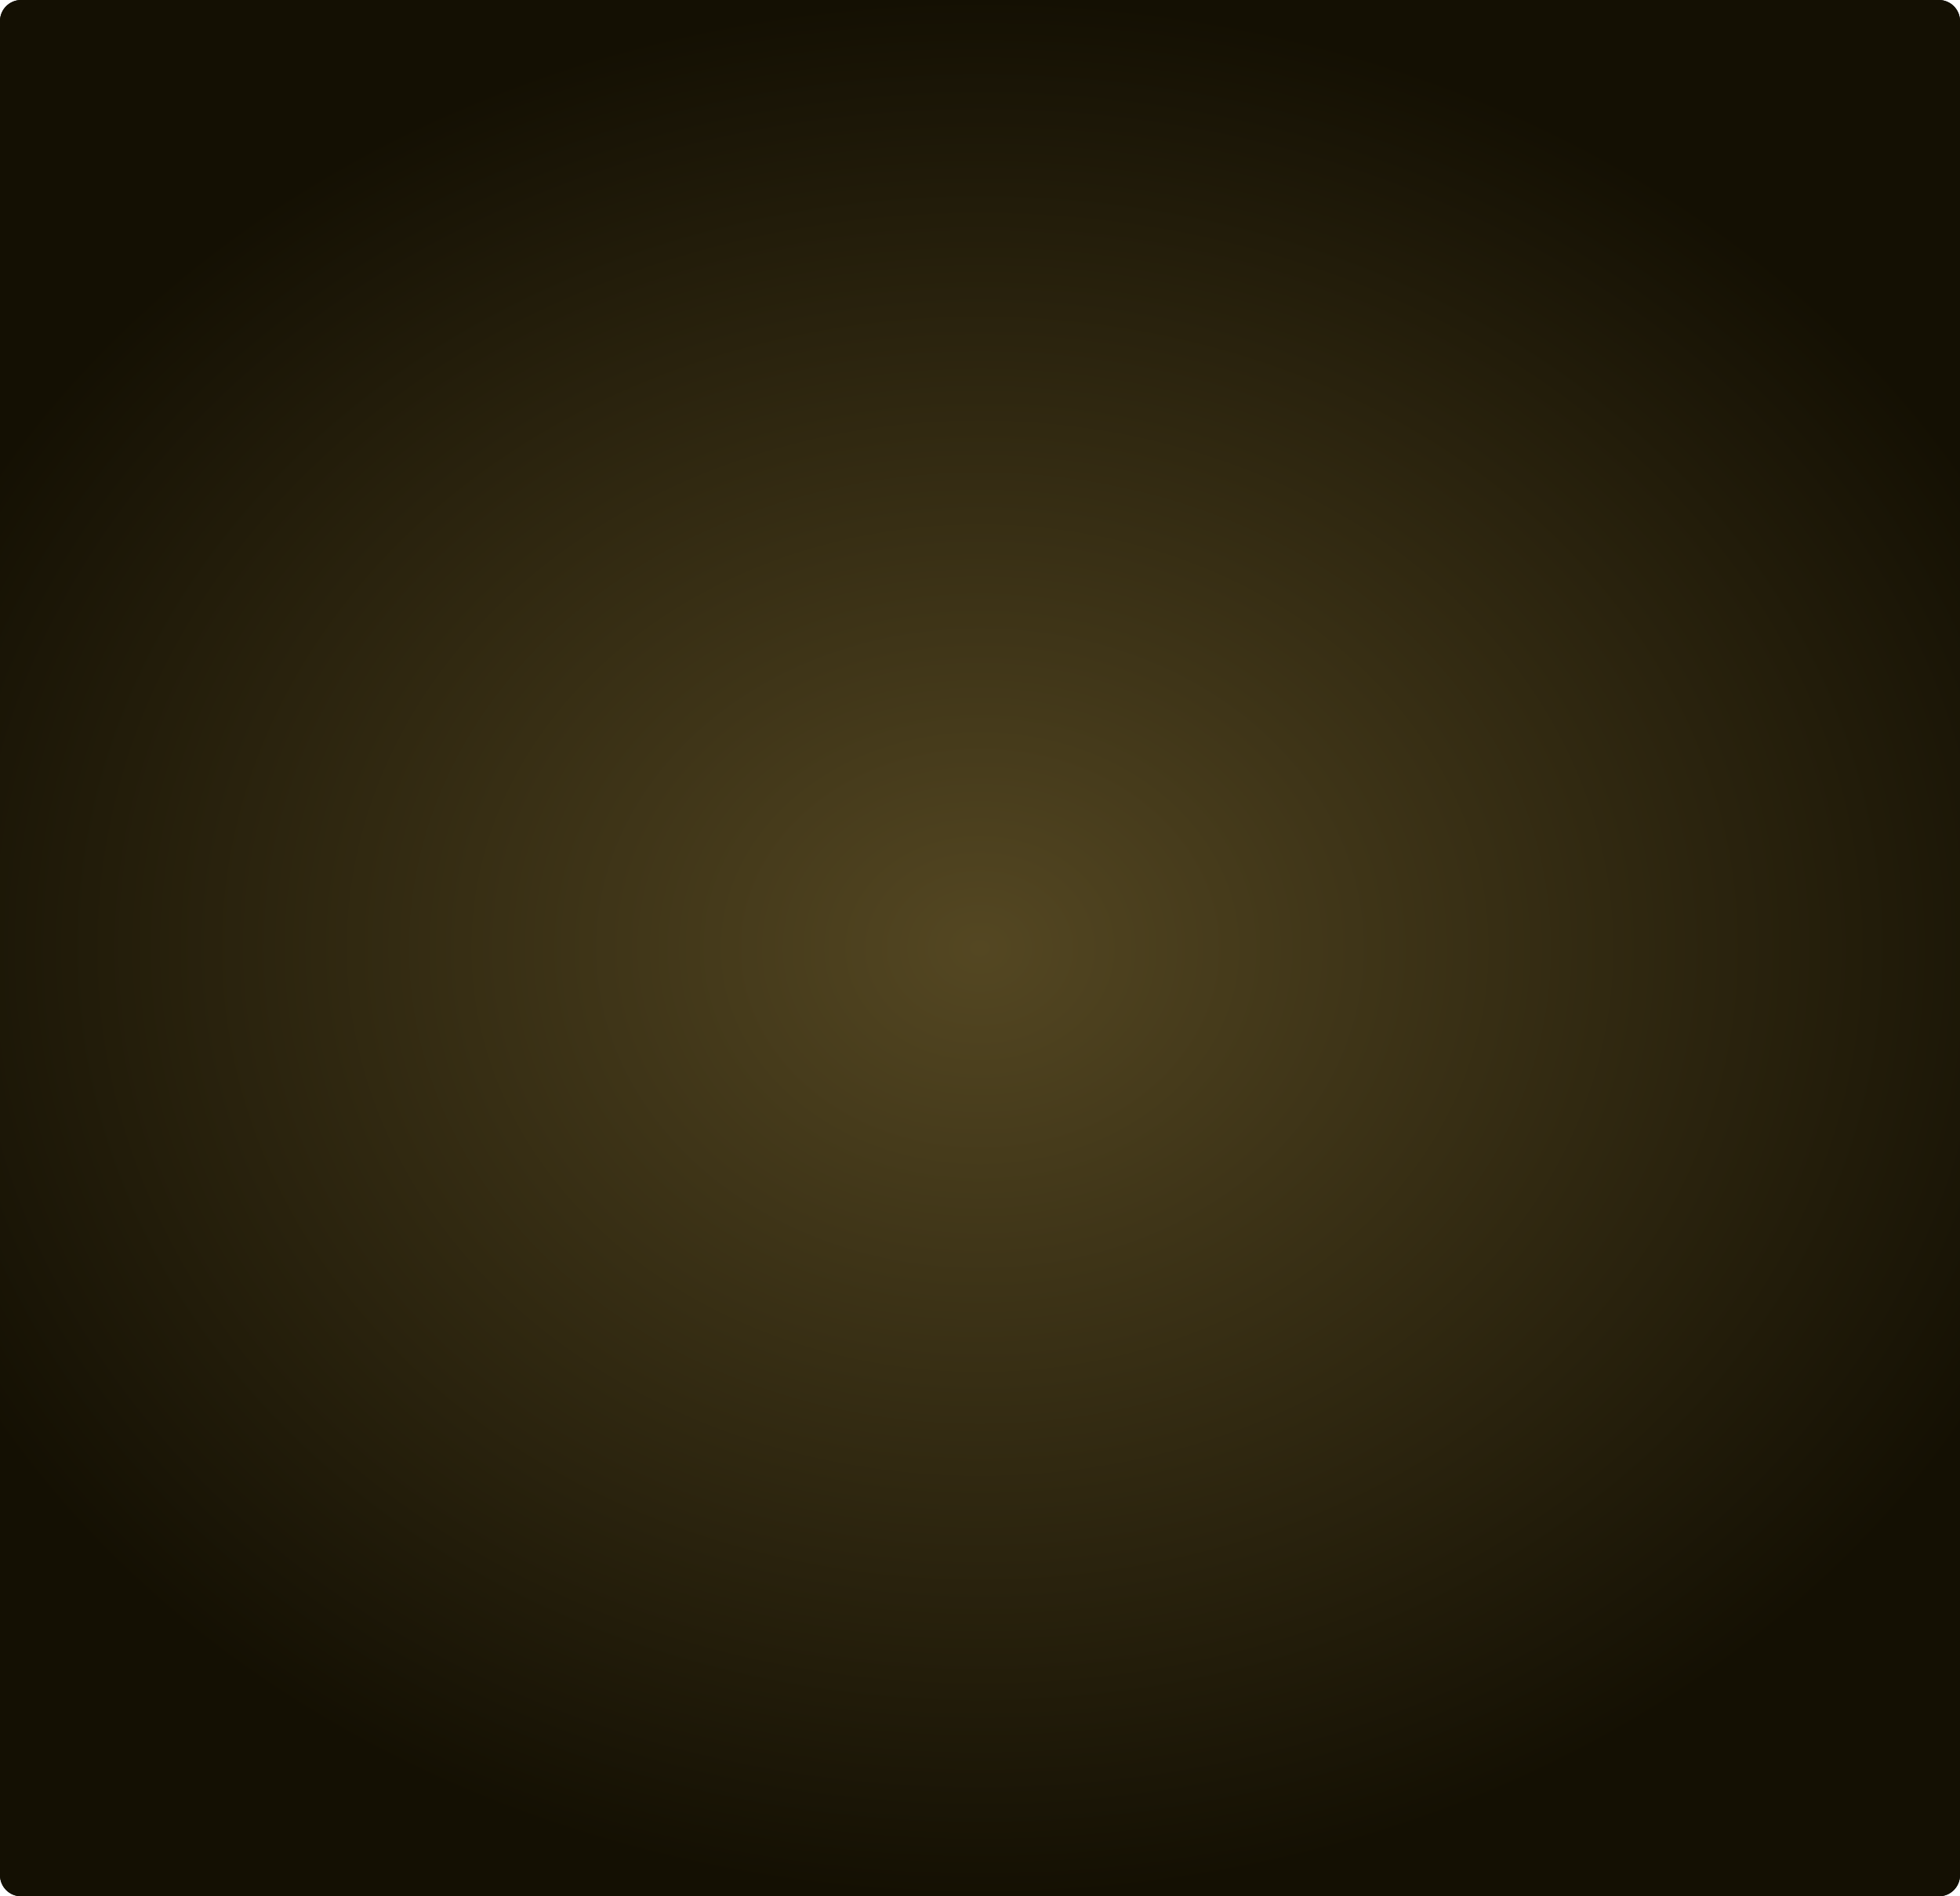 <svg width="372" height="360" viewBox="0 0 372 360" fill="none" xmlns="http://www.w3.org/2000/svg">
<path d="M0 4C0 1.791 1.791 0 4 0H368C370.209 0 372 1.791 372 4V356C372 358.209 370.209 360 368 360H4C1.791 360 0 358.209 0 356V4Z" fill="black"/>
<path d="M0 4C0 1.791 1.791 0 4 0H368C370.209 0 372 1.791 372 4V356C372 358.209 370.209 360 368 360H4C1.791 360 0 358.209 0 356V4Z" fill="url(#paint0_radial_1114_3769)"/>
<defs>
<radialGradient id="paint0_radial_1114_3769" cx="0" cy="0" r="1" gradientUnits="userSpaceOnUse" gradientTransform="translate(186 180) rotate(90) scale(180 215)">
<stop stop-color="#544722"/>
<stop offset="1" stop-color="#141003"/>
</radialGradient>
</defs>
</svg>
